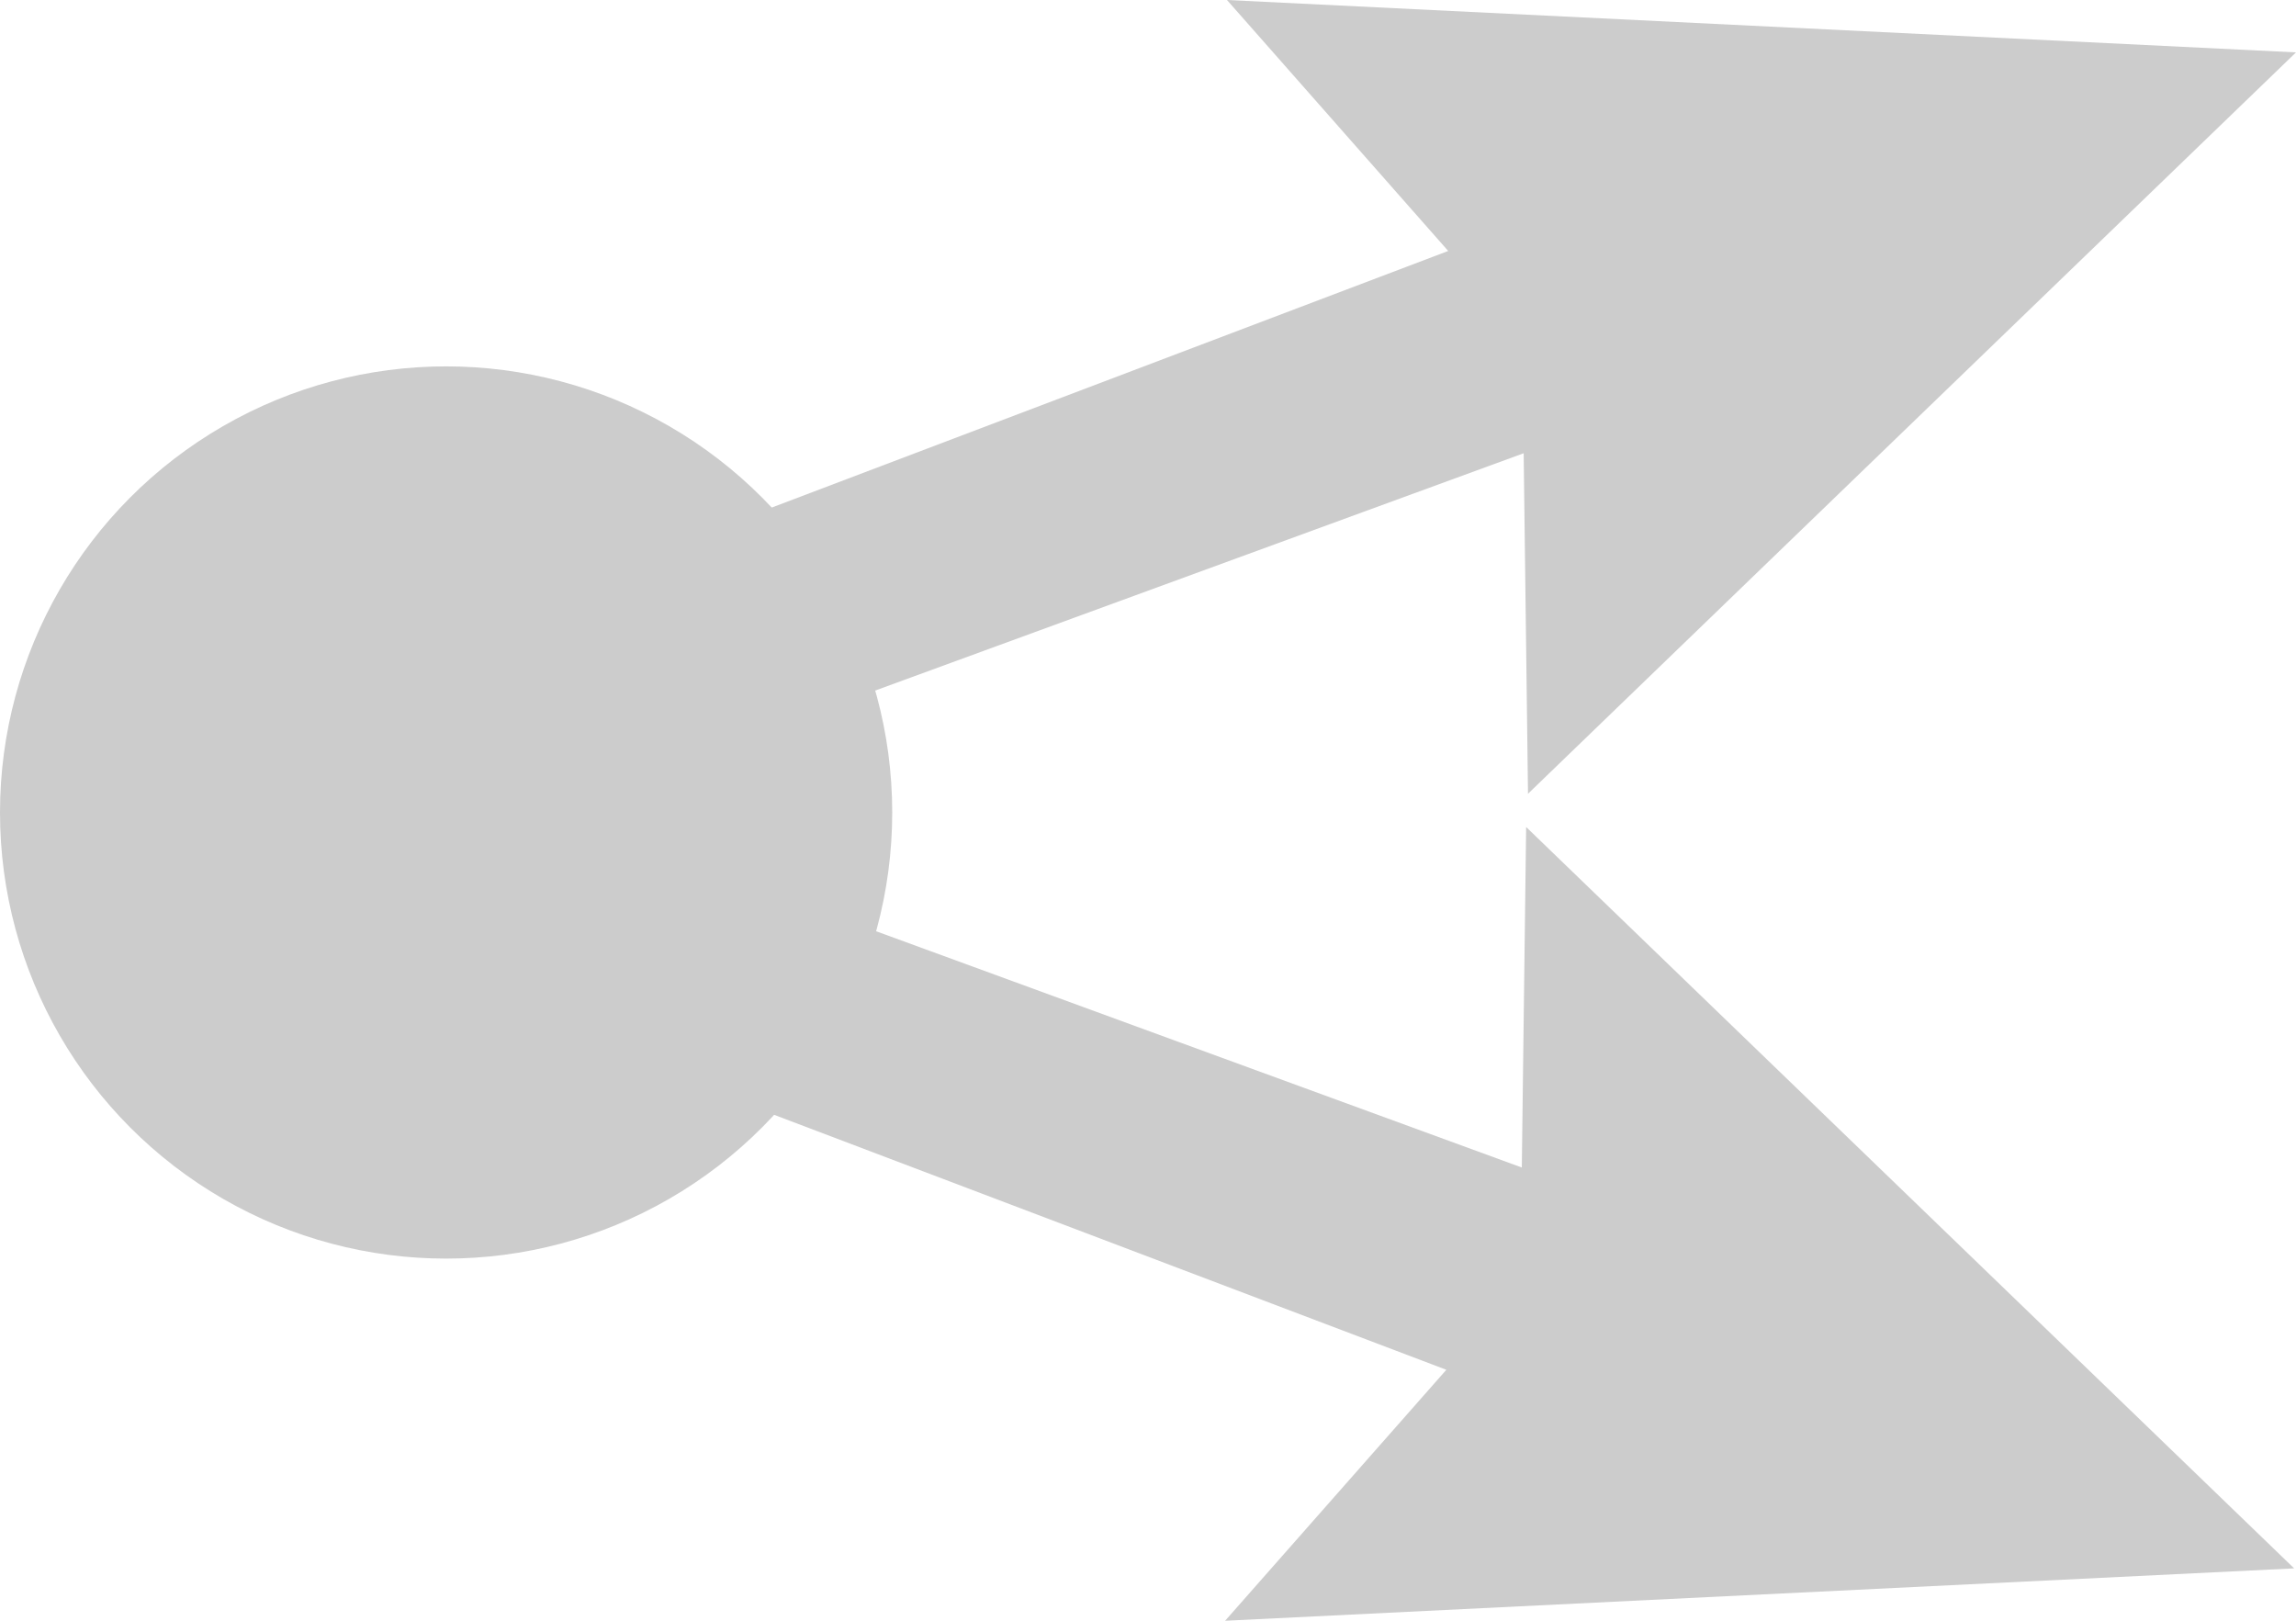 <?xml version="1.0" encoding="UTF-8" standalone="no"?>
<svg
   xmlns:dc="http://purl.org/dc/elements/1.1/"
   xmlns:cc="http://creativecommons.org/ns#"
   xmlns:rdf="http://www.w3.org/1999/02/22-rdf-syntax-ns#"
   xmlns:svg="http://www.w3.org/2000/svg"
   xmlns="http://www.w3.org/2000/svg"
   viewBox="0 0 144.057 101.689"
   height="101.689"
   width="144.057"
   version="1.1"
   id="svg4283">
  <defs
     id="defs4287" />
  <path
     id="path4833"
     d="M 144.057,3.287 76.984,0 90.864,15.746 12.89,45.322 17.535,57.003 95.599,28.437 l 0.272,21.364 z"
     style="fill:#cccccc" />
  <path
     id="path4833-9"
     d="M 143.94,98.402 76.867,101.689 90.747,85.943 12.772,56.367 17.418,44.686 95.482,73.252 95.754,51.888 Z"
     style="fill:#cccccc" />
  <circle
     r="27.99"
     cy="50.977"
     cx="27.99"
     id="path4883"
     style="fill:#cccccc;fill-opacity:1;stroke:none;stroke-width:17.3;stroke-linejoin:round;stroke-miterlimit:3.7;stroke-dasharray:none;stroke-dashoffset:173;stroke-opacity:1" />
</svg>
